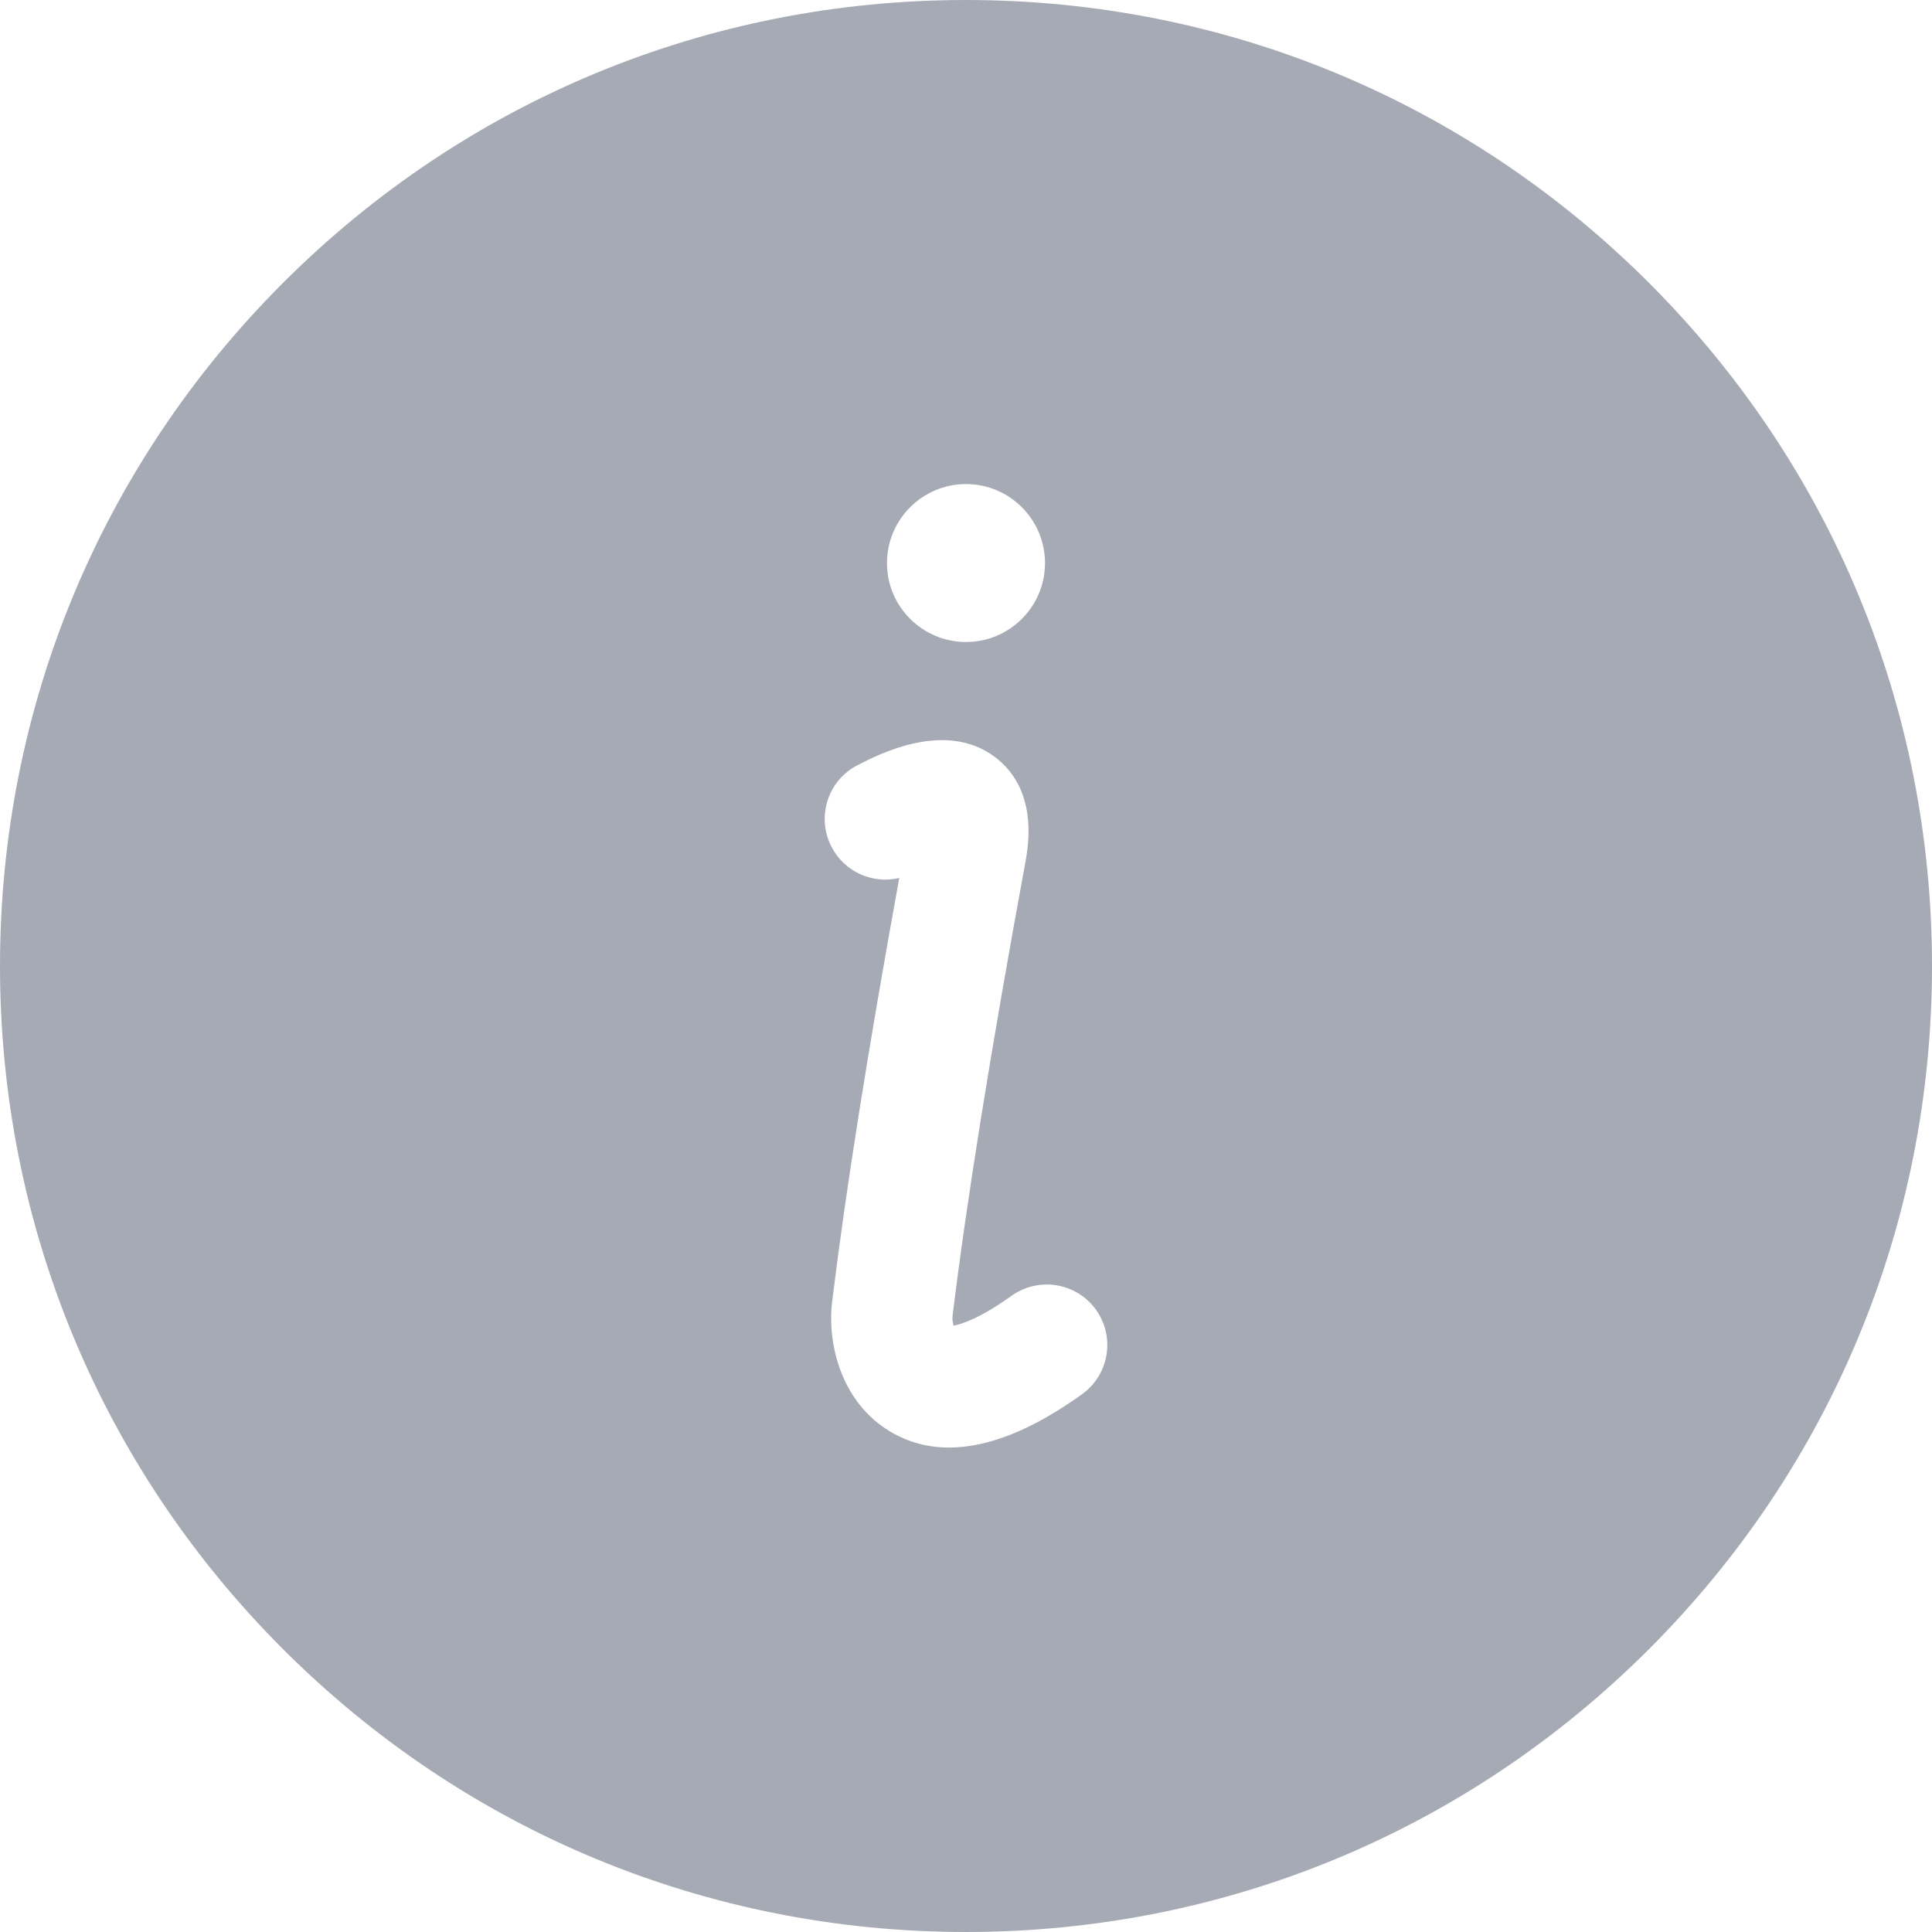 <svg width="20" height="20" viewBox="0 0 20 20" fill="none" xmlns="http://www.w3.org/2000/svg">
<path d="M17.071 2.929C15.182 1.04 12.671 0 10 0C7.329 0 4.818 1.04 2.929 2.929C1.04 4.818 0 7.329 0 10C0 12.671 1.04 15.182 2.929 17.071C4.818 18.96 7.329 20 10 20C12.671 20 15.182 18.96 17.071 17.071C18.96 15.182 20 12.671 20 10C20 7.329 18.96 4.818 17.071 2.929ZM10 5.011C10.451 5.011 10.818 5.378 10.818 5.829C10.818 6.28 10.451 6.646 10 6.646C9.549 6.646 9.182 6.28 9.182 5.829C9.182 5.378 9.549 5.011 10 5.011ZM11.2 14.434C10.688 14.801 10.228 14.985 9.825 14.985C9.604 14.985 9.401 14.93 9.216 14.82C8.722 14.527 8.558 13.931 8.615 13.47C8.755 12.321 8.983 10.885 9.309 9.089C9.035 9.154 8.741 9.027 8.607 8.765C8.448 8.456 8.57 8.078 8.879 7.92C9.103 7.805 9.786 7.454 10.296 7.834C10.505 7.989 10.73 8.302 10.617 8.913C10.261 10.846 10.006 12.431 9.861 13.622C9.857 13.651 9.862 13.691 9.87 13.723C9.951 13.709 10.141 13.65 10.47 13.415C10.752 13.213 11.144 13.277 11.346 13.559C11.547 13.841 11.482 14.232 11.2 14.434Z" fill="#A5AAB4"/>
</svg>
